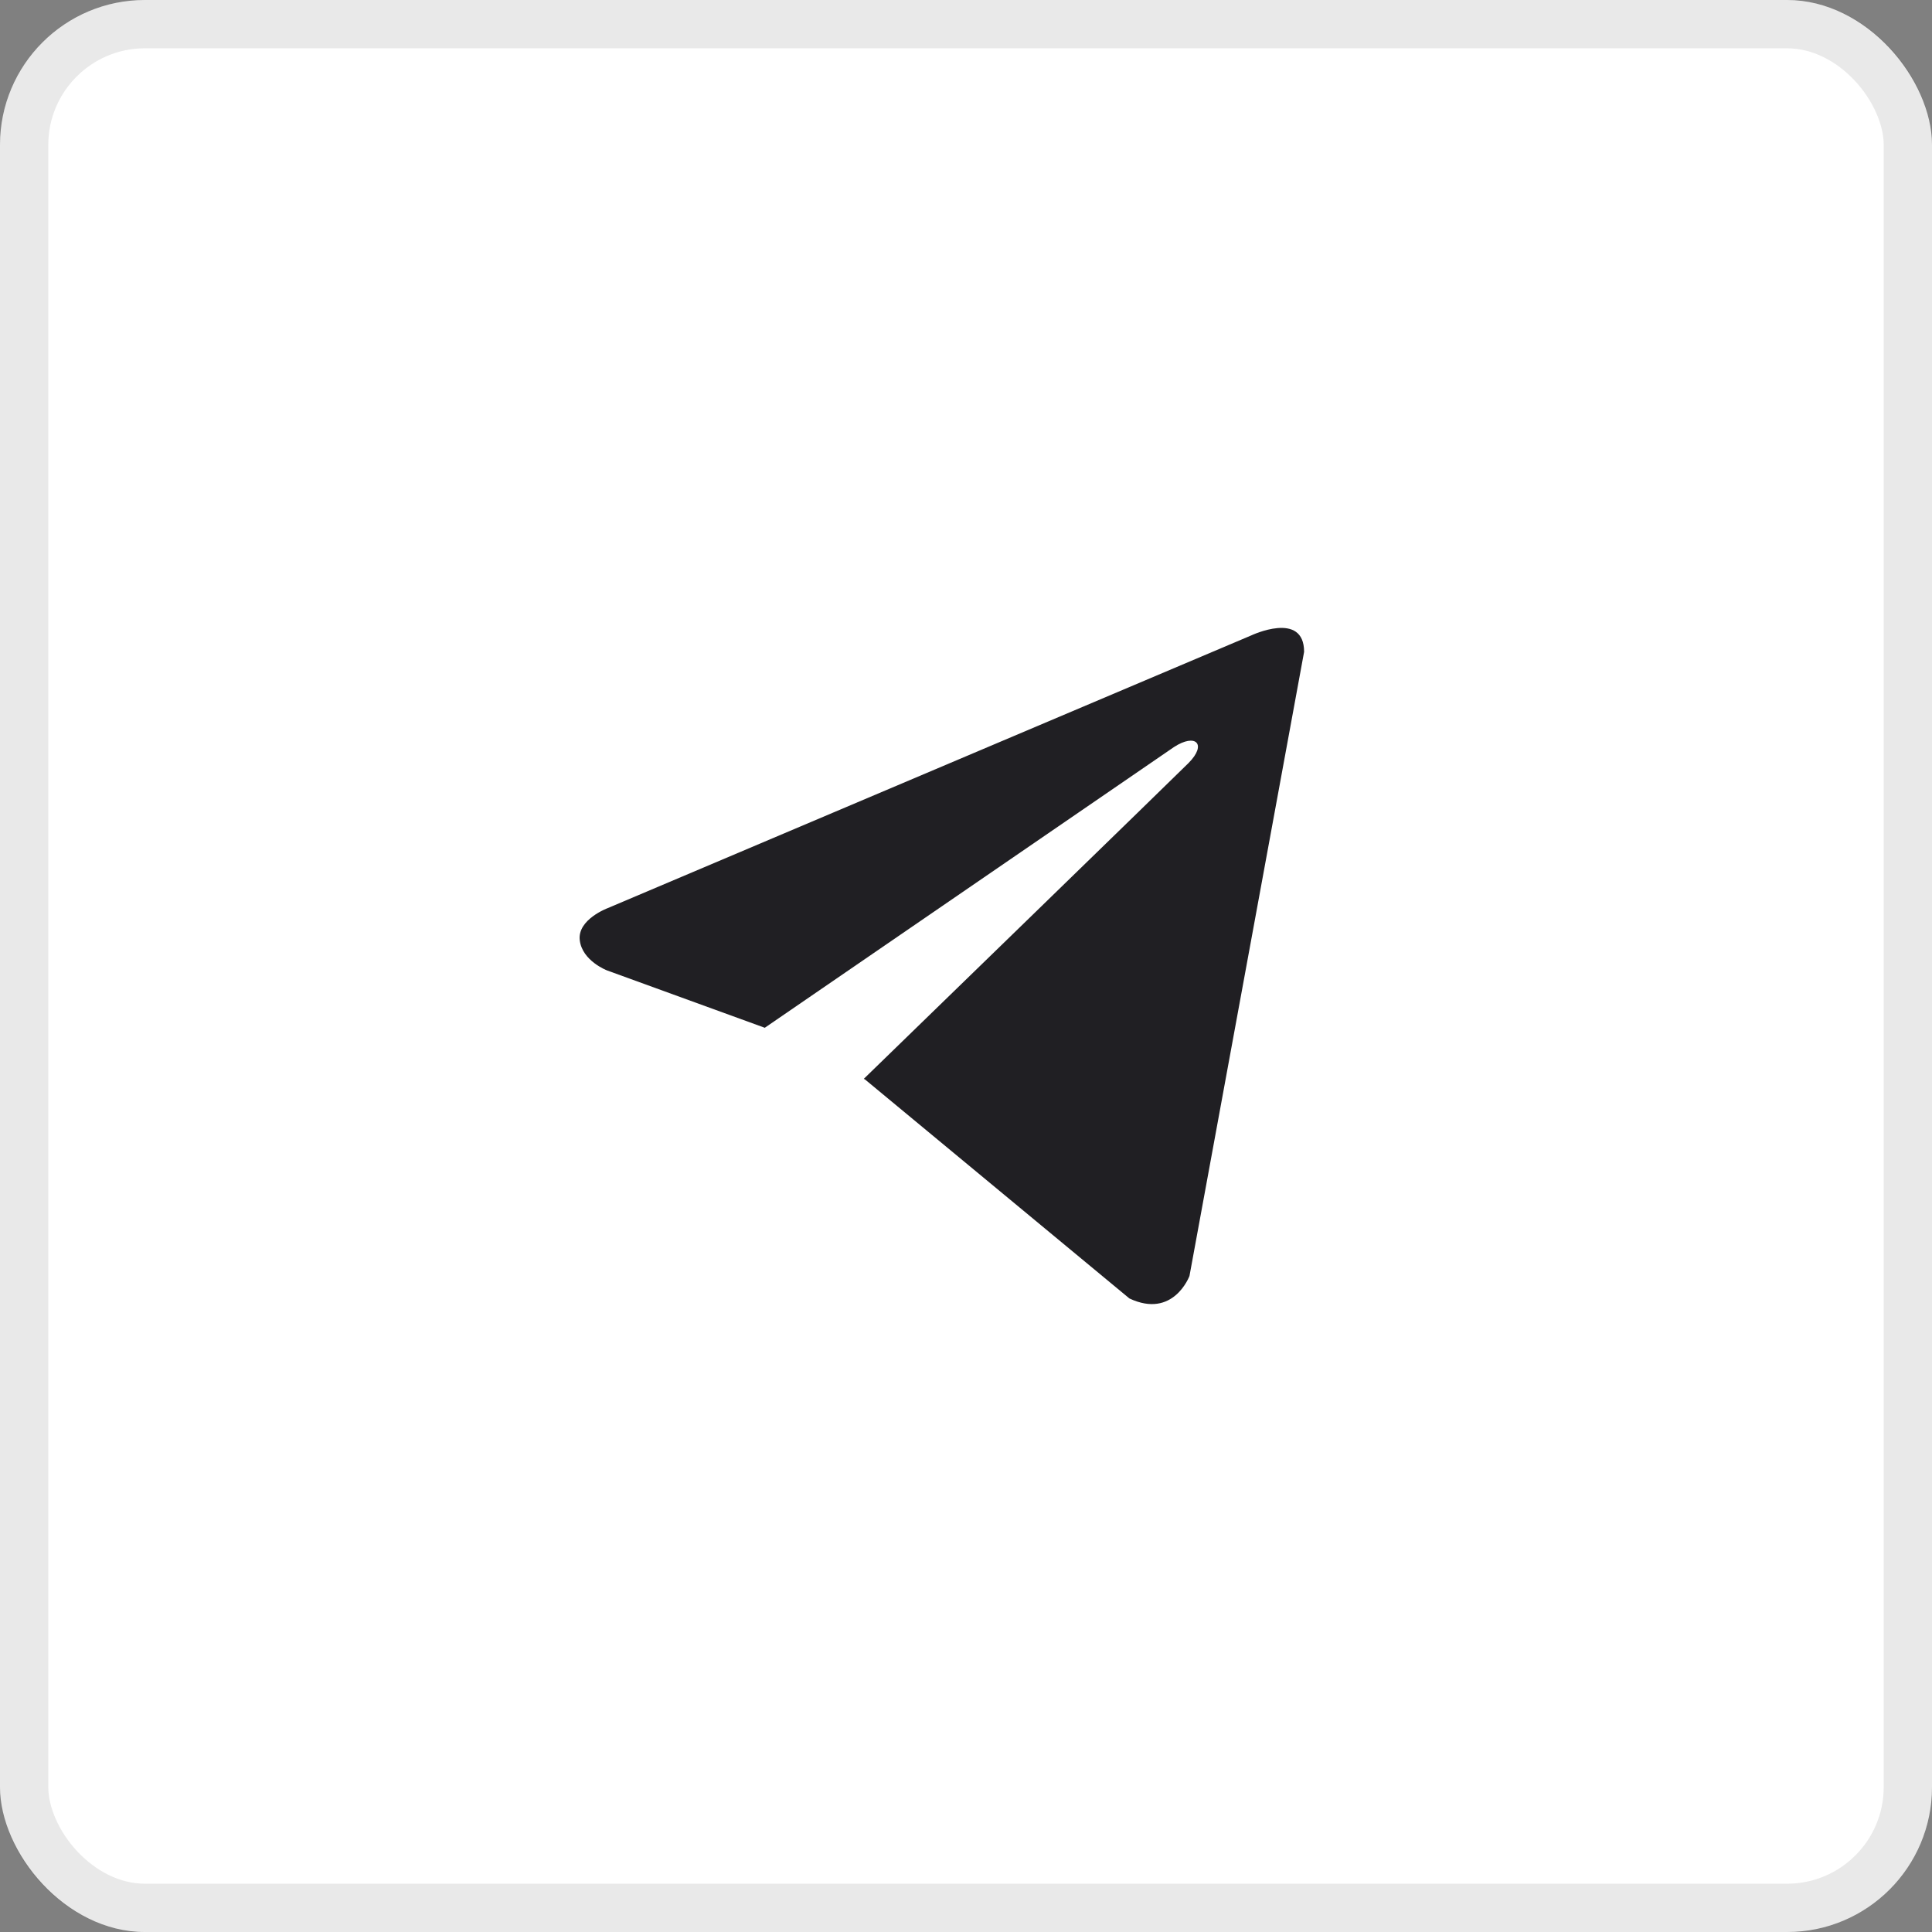 <svg width="40" height="40" viewBox="0 0 40 40" fill="none" xmlns="http://www.w3.org/2000/svg">
<rect x="0" y="0" width="40" height="40" fill="#808080" stroke="none"/>
<rect width="40" height="40" rx="3" fill="white"/>
<rect x="0.5" y="0.5" width="39" height="39" rx="2.5" stroke="#201F23" stroke-opacity="0.1"/>
<path d="M27 13.496L24.627 26.417C24.627 26.417 24.295 27.313 23.383 26.883L17.909 22.349L17.884 22.336C18.623 21.619 24.357 16.049 24.608 15.797C24.996 15.406 24.755 15.173 24.304 15.468L15.834 21.279L12.567 20.091C12.567 20.091 12.052 19.894 12.003 19.464C11.953 19.034 12.584 18.801 12.584 18.801L25.905 13.156C25.905 13.156 27 12.636 27 13.496Z" fill="#201F23"/>
</svg>
